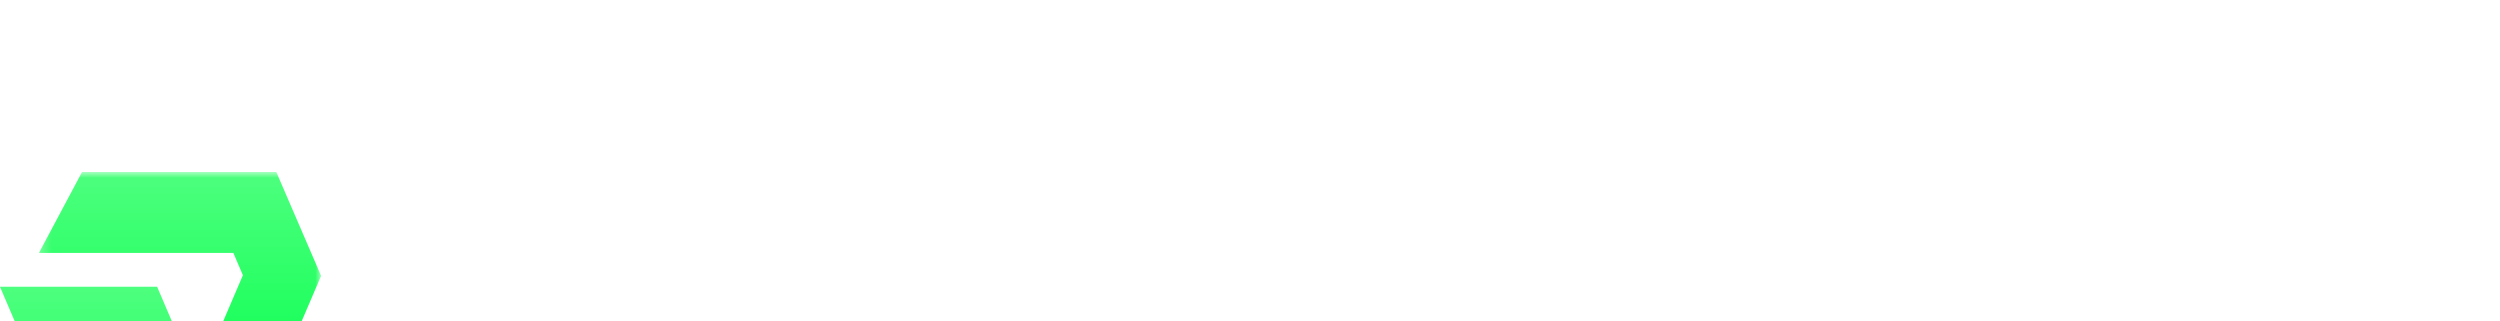 <svg width="218" height="28" viewBox="0 0 218 28" fill="none" xmlns="http://www.w3.org/2000/svg">
<g filter="url(#filter0_i_50_871)">
<path fill-rule="evenodd" clip-rule="evenodd" d="M2.074 27.954H10.062L15.698 14.682L13.701 10.006H0L3.013 17.061H6.717L2.074 27.954Z" fill="url(#paint0_linear_50_871)"/>
<mask id="mask0_50_871" style="mask-type:luminance" maskUnits="userSpaceOnUse" x="3" y="0" width="25" height="18">
<path d="M3.265 0H28V17.188H3.265V0Z" fill="white"/>
</mask>
<g mask="url(#mask0_50_871)">
<path fill-rule="evenodd" clip-rule="evenodd" d="M24.573 17.055L27.999 9.053L24.094 0H7.154L3.397 7.054H20.349L21.181 8.998L17.733 17.061L24.573 17.055Z" fill="url(#paint1_linear_50_871)"/>
</g>
</g>
<path d="M52.799 21.477V6.777H58.637C59.533 6.777 60.331 6.959 61.031 7.323C61.745 7.673 62.298 8.177 62.69 8.835C63.096 9.479 63.299 10.256 63.299 11.166V11.439C63.299 12.349 63.089 13.133 62.669 13.791C62.263 14.449 61.71 14.953 61.01 15.303C60.31 15.653 59.519 15.828 58.637 15.828H55.067V21.477H52.799ZM55.067 13.77H58.406C59.204 13.77 59.841 13.56 60.317 13.14C60.793 12.72 61.031 12.146 61.031 11.418V11.208C61.031 10.466 60.793 9.885 60.317 9.465C59.841 9.045 59.204 8.835 58.406 8.835H55.067V13.77ZM65.095 21.477V11.124H67.216V12.342H67.552C67.72 11.908 67.986 11.593 68.35 11.397C68.728 11.187 69.19 11.082 69.736 11.082H70.975V13.035H69.652C68.952 13.035 68.378 13.231 67.93 13.623C67.482 14.001 67.258 14.589 67.258 15.387V21.477H65.095ZM77.173 21.771C76.123 21.771 75.206 21.554 74.422 21.12C73.638 20.672 73.022 20.049 72.574 19.251C72.14 18.439 71.923 17.501 71.923 16.437V16.185C71.923 15.107 72.14 14.169 72.574 13.371C73.008 12.559 73.61 11.936 74.38 11.502C75.164 11.054 76.067 10.83 77.089 10.83C78.083 10.83 78.951 11.054 79.693 11.502C80.449 11.936 81.037 12.545 81.457 13.329C81.877 14.113 82.087 15.03 82.087 16.08V16.899H74.128C74.156 17.809 74.457 18.537 75.031 19.083C75.619 19.615 76.347 19.881 77.215 19.881C78.027 19.881 78.636 19.699 79.042 19.335C79.462 18.971 79.784 18.551 80.008 18.075L81.793 18.999C81.597 19.391 81.31 19.804 80.932 20.238C80.568 20.672 80.085 21.036 79.483 21.33C78.881 21.624 78.111 21.771 77.173 21.771ZM74.149 15.24H79.882C79.826 14.456 79.546 13.847 79.042 13.413C78.538 12.965 77.88 12.741 77.068 12.741C76.256 12.741 75.591 12.965 75.073 13.413C74.569 13.847 74.261 14.456 74.149 15.24ZM89.08 21.771C88.086 21.771 87.183 21.561 86.371 21.141C85.573 20.721 84.936 20.112 84.46 19.314C83.998 18.516 83.767 17.557 83.767 16.437V16.164C83.767 15.044 83.998 14.092 84.46 13.308C84.936 12.51 85.573 11.901 86.371 11.481C87.183 11.047 88.086 10.83 89.08 10.83C90.074 10.83 90.921 11.012 91.621 11.376C92.321 11.74 92.881 12.223 93.301 12.825C93.735 13.427 94.015 14.092 94.141 14.82L92.041 15.261C91.971 14.799 91.824 14.379 91.6 14.001C91.376 13.623 91.061 13.322 90.655 13.098C90.249 12.874 89.738 12.762 89.122 12.762C88.52 12.762 87.974 12.902 87.484 13.182C87.008 13.448 86.63 13.84 86.35 14.358C86.07 14.862 85.93 15.478 85.93 16.206V16.395C85.93 17.123 86.07 17.746 86.35 18.264C86.63 18.782 87.008 19.174 87.484 19.44C87.974 19.706 88.52 19.839 89.122 19.839C90.032 19.839 90.725 19.608 91.201 19.146C91.677 18.67 91.978 18.068 92.104 17.34L94.204 17.823C94.036 18.537 93.735 19.195 93.301 19.797C92.881 20.399 92.321 20.882 91.621 21.246C90.921 21.596 90.074 21.771 89.08 21.771ZM96.278 21.477V11.124H98.441V21.477H96.278ZM97.37 9.717C96.95 9.717 96.593 9.584 96.299 9.318C96.019 9.038 95.879 8.681 95.879 8.247C95.879 7.813 96.019 7.463 96.299 7.197C96.593 6.917 96.95 6.777 97.37 6.777C97.804 6.777 98.161 6.917 98.441 7.197C98.721 7.463 98.861 7.813 98.861 8.247C98.861 8.681 98.721 9.038 98.441 9.318C98.161 9.584 97.804 9.717 97.37 9.717ZM105.473 21.771C104.157 21.771 103.065 21.477 102.197 20.889C101.329 20.301 100.797 19.412 100.601 18.222L102.617 17.739C102.729 18.313 102.918 18.768 103.184 19.104C103.45 19.44 103.779 19.678 104.171 19.818C104.577 19.958 105.011 20.028 105.473 20.028C106.159 20.028 106.684 19.895 107.048 19.629C107.426 19.363 107.615 19.02 107.615 18.6C107.615 18.18 107.44 17.872 107.09 17.676C106.74 17.48 106.222 17.319 105.536 17.193L104.822 17.067C104.122 16.941 103.485 16.759 102.911 16.521C102.337 16.283 101.882 15.954 101.546 15.534C101.21 15.114 101.042 14.575 101.042 13.917C101.042 12.937 101.406 12.181 102.134 11.649C102.862 11.103 103.828 10.83 105.032 10.83C106.194 10.83 107.146 11.096 107.888 11.628C108.644 12.146 109.134 12.853 109.358 13.749L107.342 14.316C107.216 13.686 106.95 13.245 106.544 12.993C106.138 12.727 105.634 12.594 105.032 12.594C104.444 12.594 103.982 12.706 103.646 12.93C103.31 13.14 103.142 13.441 103.142 13.833C103.142 14.253 103.303 14.561 103.625 14.757C103.961 14.953 104.409 15.1 104.969 15.198L105.704 15.324C106.446 15.45 107.125 15.625 107.741 15.849C108.357 16.073 108.84 16.395 109.19 16.815C109.554 17.235 109.736 17.795 109.736 18.495C109.736 19.531 109.351 20.336 108.581 20.91C107.811 21.484 106.775 21.771 105.473 21.771ZM111.845 21.477V11.124H114.008V21.477H111.845ZM112.937 9.717C112.517 9.717 112.16 9.584 111.866 9.318C111.586 9.038 111.446 8.681 111.446 8.247C111.446 7.813 111.586 7.463 111.866 7.197C112.16 6.917 112.517 6.777 112.937 6.777C113.371 6.777 113.728 6.917 114.008 7.197C114.288 7.463 114.428 7.813 114.428 8.247C114.428 8.681 114.288 9.038 114.008 9.318C113.728 9.584 113.371 9.717 112.937 9.717ZM121.649 21.771C120.613 21.771 119.689 21.561 118.877 21.141C118.079 20.707 117.449 20.091 116.987 19.293C116.525 18.495 116.294 17.55 116.294 16.458V16.143C116.294 15.051 116.525 14.113 116.987 13.329C117.449 12.531 118.079 11.915 118.877 11.481C119.689 11.047 120.613 10.83 121.649 10.83C122.685 10.83 123.609 11.047 124.421 11.481C125.233 11.915 125.87 12.531 126.332 13.329C126.794 14.113 127.025 15.051 127.025 16.143V16.458C127.025 17.55 126.794 18.495 126.332 19.293C125.87 20.091 125.233 20.707 124.421 21.141C123.609 21.561 122.685 21.771 121.649 21.771ZM121.649 19.839C122.601 19.839 123.371 19.538 123.959 18.936C124.561 18.32 124.862 17.473 124.862 16.395V16.206C124.862 15.128 124.568 14.288 123.98 13.686C123.392 13.07 122.615 12.762 121.649 12.762C120.711 12.762 119.941 13.07 119.339 13.686C118.751 14.288 118.457 15.128 118.457 16.206V16.395C118.457 17.473 118.751 18.32 119.339 18.936C119.941 19.538 120.711 19.839 121.649 19.839ZM129.298 21.477V11.124H131.419V12.678H131.755C131.951 12.258 132.301 11.866 132.805 11.502C133.309 11.138 134.058 10.956 135.052 10.956C135.836 10.956 136.529 11.131 137.131 11.481C137.747 11.831 138.23 12.328 138.58 12.972C138.93 13.602 139.105 14.365 139.105 15.261V21.477H136.942V15.429C136.942 14.533 136.718 13.875 136.27 13.455C135.822 13.021 135.206 12.804 134.422 12.804C133.526 12.804 132.805 13.098 132.259 13.686C131.727 14.274 131.461 15.128 131.461 16.248V21.477H129.298ZM149.579 21.477V8.835H145.064V6.777H156.362V8.835H151.847V21.477H149.579ZM156.544 21.477V11.124H158.665V12.342H159.001C159.169 11.908 159.435 11.593 159.799 11.397C160.177 11.187 160.639 11.082 161.185 11.082H162.424V13.035H161.101C160.401 13.035 159.827 13.231 159.379 13.623C158.931 14.001 158.707 14.589 158.707 15.387V21.477H156.544ZM167.171 21.771C166.429 21.771 165.764 21.645 165.176 21.393C164.602 21.141 164.14 20.77 163.79 20.28C163.454 19.79 163.286 19.195 163.286 18.495C163.286 17.781 163.454 17.193 163.79 16.731C164.14 16.255 164.609 15.898 165.197 15.66C165.799 15.422 166.478 15.303 167.234 15.303H170.384V14.631C170.384 14.029 170.202 13.546 169.838 13.182C169.474 12.818 168.914 12.636 168.158 12.636C167.416 12.636 166.849 12.811 166.457 13.161C166.065 13.511 165.806 13.966 165.68 14.526L163.664 13.875C163.832 13.315 164.098 12.811 164.462 12.363C164.84 11.901 165.337 11.53 165.953 11.25C166.569 10.97 167.311 10.83 168.179 10.83C169.523 10.83 170.58 11.173 171.35 11.859C172.12 12.545 172.505 13.518 172.505 14.778V19.041C172.505 19.461 172.701 19.671 173.093 19.671H173.975V21.477H172.358C171.868 21.477 171.469 21.351 171.161 21.099C170.853 20.847 170.699 20.504 170.699 20.07V20.007H170.384C170.272 20.217 170.104 20.462 169.88 20.742C169.656 21.022 169.327 21.267 168.893 21.477C168.459 21.673 167.885 21.771 167.171 21.771ZM167.486 19.986C168.354 19.986 169.054 19.741 169.586 19.251C170.118 18.747 170.384 18.061 170.384 17.193V16.983H167.36C166.786 16.983 166.324 17.109 165.974 17.361C165.624 17.599 165.449 17.956 165.449 18.432C165.449 18.908 165.631 19.286 165.995 19.566C166.359 19.846 166.856 19.986 167.486 19.986ZM179.696 21.771C178.842 21.771 178.051 21.561 177.323 21.141C176.595 20.721 176.007 20.119 175.559 19.335C175.125 18.537 174.908 17.578 174.908 16.458V16.143C174.908 15.037 175.125 14.085 175.559 13.287C175.993 12.489 176.574 11.88 177.302 11.46C178.03 11.04 178.828 10.83 179.696 10.83C180.368 10.83 180.928 10.914 181.376 11.082C181.838 11.25 182.216 11.467 182.51 11.733C182.804 11.985 183.028 12.251 183.182 12.531H183.518V6.777H185.681V21.477H183.56V20.007H183.224C182.958 20.455 182.552 20.861 182.006 21.225C181.474 21.589 180.704 21.771 179.696 21.771ZM180.305 19.881C181.243 19.881 182.013 19.58 182.615 18.978C183.231 18.376 183.539 17.515 183.539 16.395V16.206C183.539 15.1 183.238 14.246 182.636 13.644C182.034 13.042 181.257 12.741 180.305 12.741C179.381 12.741 178.611 13.042 177.995 13.644C177.393 14.246 177.092 15.1 177.092 16.206V16.395C177.092 17.515 177.393 18.376 177.995 18.978C178.611 19.58 179.381 19.881 180.305 19.881ZM188.445 21.477V11.124H190.608V21.477H188.445ZM189.537 9.717C189.117 9.717 188.76 9.584 188.466 9.318C188.186 9.038 188.046 8.681 188.046 8.247C188.046 7.813 188.186 7.463 188.466 7.197C188.76 6.917 189.117 6.777 189.537 6.777C189.971 6.777 190.328 6.917 190.608 7.197C190.888 7.463 191.028 7.813 191.028 8.247C191.028 8.681 190.888 9.038 190.608 9.318C190.328 9.584 189.971 9.717 189.537 9.717ZM193.398 21.477V11.124H195.519V12.678H195.855C196.051 12.258 196.401 11.866 196.905 11.502C197.409 11.138 198.158 10.956 199.152 10.956C199.936 10.956 200.629 11.131 201.231 11.481C201.847 11.831 202.33 12.328 202.68 12.972C203.03 13.602 203.205 14.365 203.205 15.261V21.477H201.042V15.429C201.042 14.533 200.818 13.875 200.37 13.455C199.922 13.021 199.306 12.804 198.522 12.804C197.626 12.804 196.905 13.098 196.359 13.686C195.827 14.274 195.561 15.128 195.561 16.248V21.477H193.398ZM205.394 16.353V16.038C205.394 14.946 205.611 14.015 206.045 13.245C206.493 12.475 207.081 11.88 207.809 11.46C208.537 11.04 209.335 10.83 210.203 10.83C211.211 10.83 211.981 11.019 212.513 11.397C213.059 11.775 213.458 12.181 213.71 12.615H214.046V11.124H216.146V23.598C216.146 24.228 215.957 24.732 215.579 25.11C215.215 25.488 214.711 25.677 214.067 25.677H207.095V23.787H213.395C213.801 23.787 214.004 23.577 214.004 23.157V19.86H213.668C213.514 20.112 213.297 20.371 213.017 20.637C212.737 20.903 212.366 21.12 211.904 21.288C211.456 21.456 210.889 21.54 210.203 21.54C209.335 21.54 208.53 21.337 207.788 20.931C207.06 20.511 206.479 19.916 206.045 19.146C205.611 18.362 205.394 17.431 205.394 16.353ZM210.791 19.65C211.729 19.65 212.499 19.356 213.101 18.768C213.717 18.166 214.025 17.34 214.025 16.29V16.101C214.025 15.023 213.724 14.197 213.122 13.623C212.52 13.035 211.743 12.741 210.791 12.741C209.867 12.741 209.097 13.035 208.481 13.623C207.879 14.197 207.578 15.023 207.578 16.101V16.29C207.578 17.34 207.879 18.166 208.481 18.768C209.097 19.356 209.867 19.65 210.791 19.65Z" fill="white"/>
<defs>
<filter id="filter0_i_50_871" x="0" y="0" width="27.999" height="42.954" filterUnits="userSpaceOnUse" color-interpolation-filters="sRGB">
<feFlood flood-opacity="0" result="BackgroundImageFix"/>
<feBlend mode="normal" in="SourceGraphic" in2="BackgroundImageFix" result="shape"/>
<feColorMatrix in="SourceAlpha" type="matrix" values="0 0 0 0 0 0 0 0 0 0 0 0 0 0 0 0 0 0 127 0" result="hardAlpha"/>
<feOffset dy="15"/>
<feGaussianBlur stdDeviation="25.05"/>
<feComposite in2="hardAlpha" operator="arithmetic" k2="-1" k3="1"/>
<feColorMatrix type="matrix" values="0 0 0 0 0.7 0 0 0 0 1 0 0 0 0 0.784 0 0 0 0.44 0"/>
<feBlend mode="normal" in2="shape" result="effect1_innerShadow_50_871"/>
</filter>
<linearGradient id="paint0_linear_50_871" x1="7.849" y1="10.006" x2="7.849" y2="27.954" gradientUnits="userSpaceOnUse">
<stop stop-color="#4DFF7E"/>
<stop offset="1" stop-color="#12FF55"/>
</linearGradient>
<linearGradient id="paint1_linear_50_871" x1="15.698" y1="0" x2="15.698" y2="17.061" gradientUnits="userSpaceOnUse">
<stop stop-color="#4DFF7E"/>
<stop offset="1" stop-color="#12FF55"/>
</linearGradient>
</defs>
</svg>
